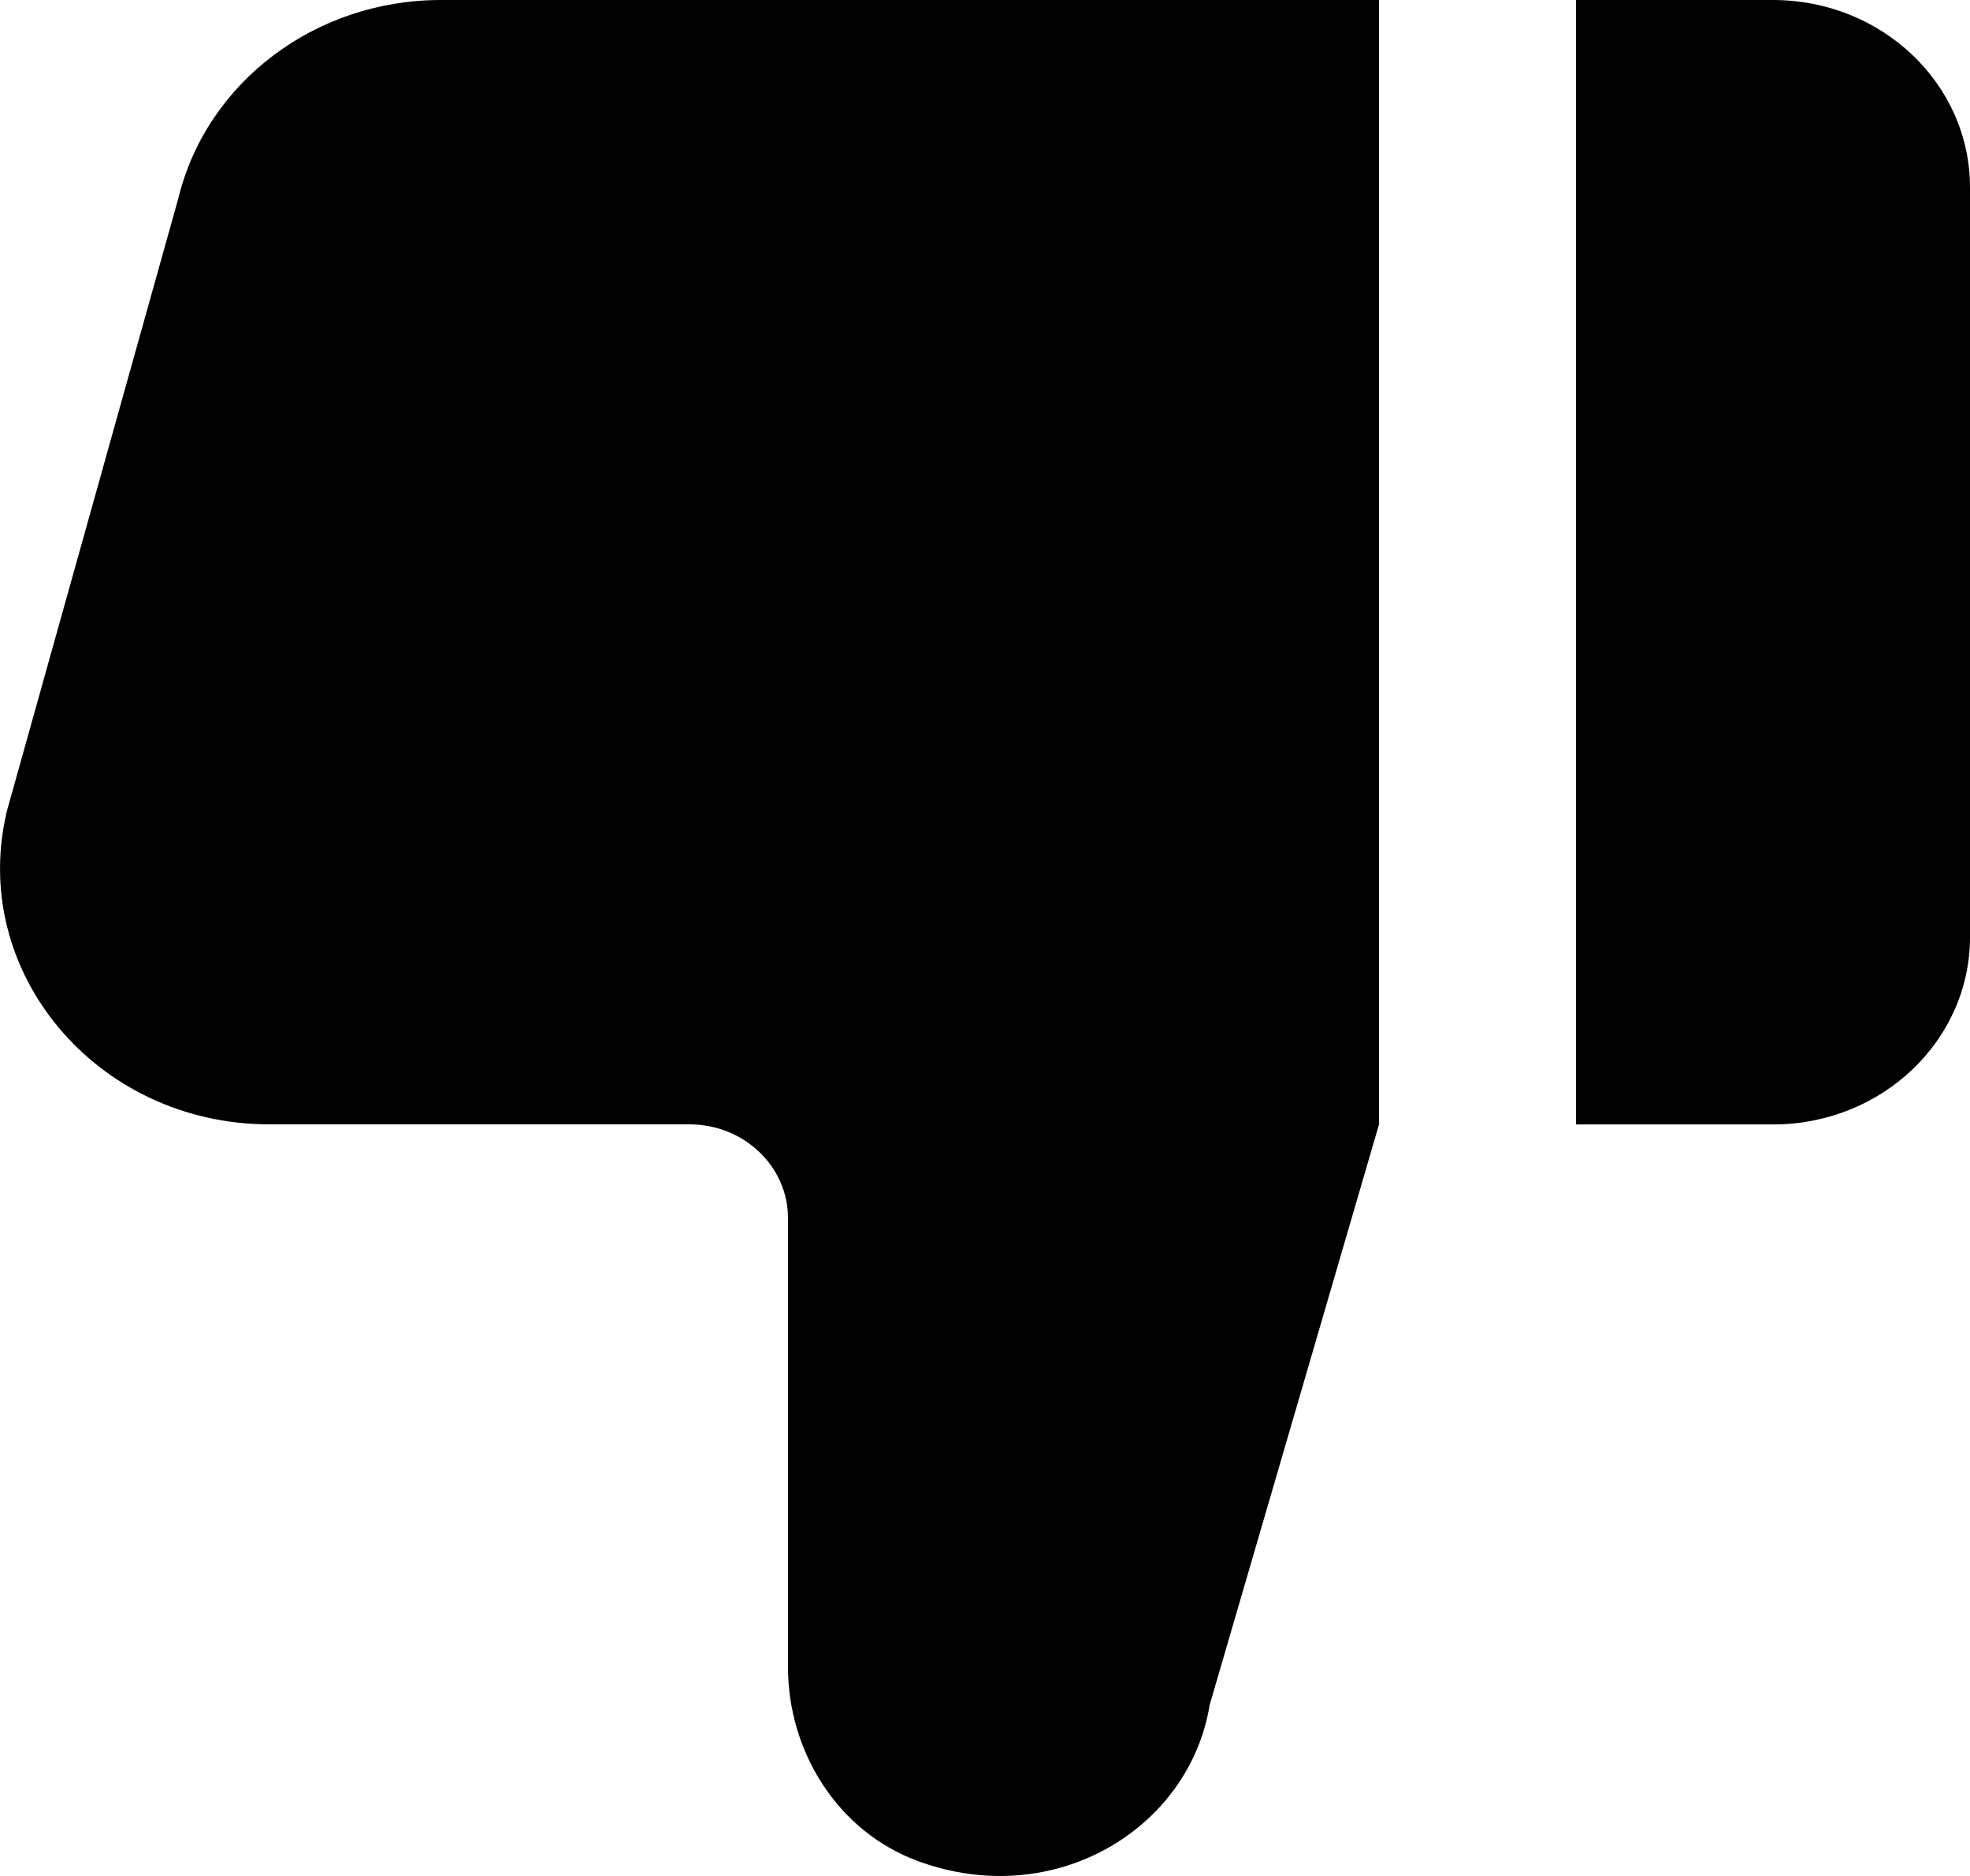 <svg xmlns="http://www.w3.org/2000/svg" width="21" height="20" viewBox="0 0 21 20" id="dislike">
  <g id="Page-1" fill="none" fill-rule="evenodd" stroke="none" stroke-width="1">
    <g id="Dribbble-Light-Preview" fill="#000" transform="translate(-139 -760)">
      <g id="icons" transform="translate(56 160)">
        <path id="dislike-[#1388]" d="M101.9 600h-2.1v11.988h2.1c1.16 0 2.1-.894 2.1-1.998v-7.992c0-1.104-.94-1.998-2.1-1.998m-14.202 0H97.7v11.988l-1.805 6.188c-.213 1.316-1.65 2.199-3.105 1.667-.87-.318-1.39-1.18-1.39-2.068v-4.788c0-.552-.47-1-1.05-1h-4.477c-1.847 0-3.213-1.634-2.798-3.346l1.825-6.523c.3-1.24 1.46-2.118 2.798-2.118"></path>
      </g>
    </g>
  </g>
</svg>
